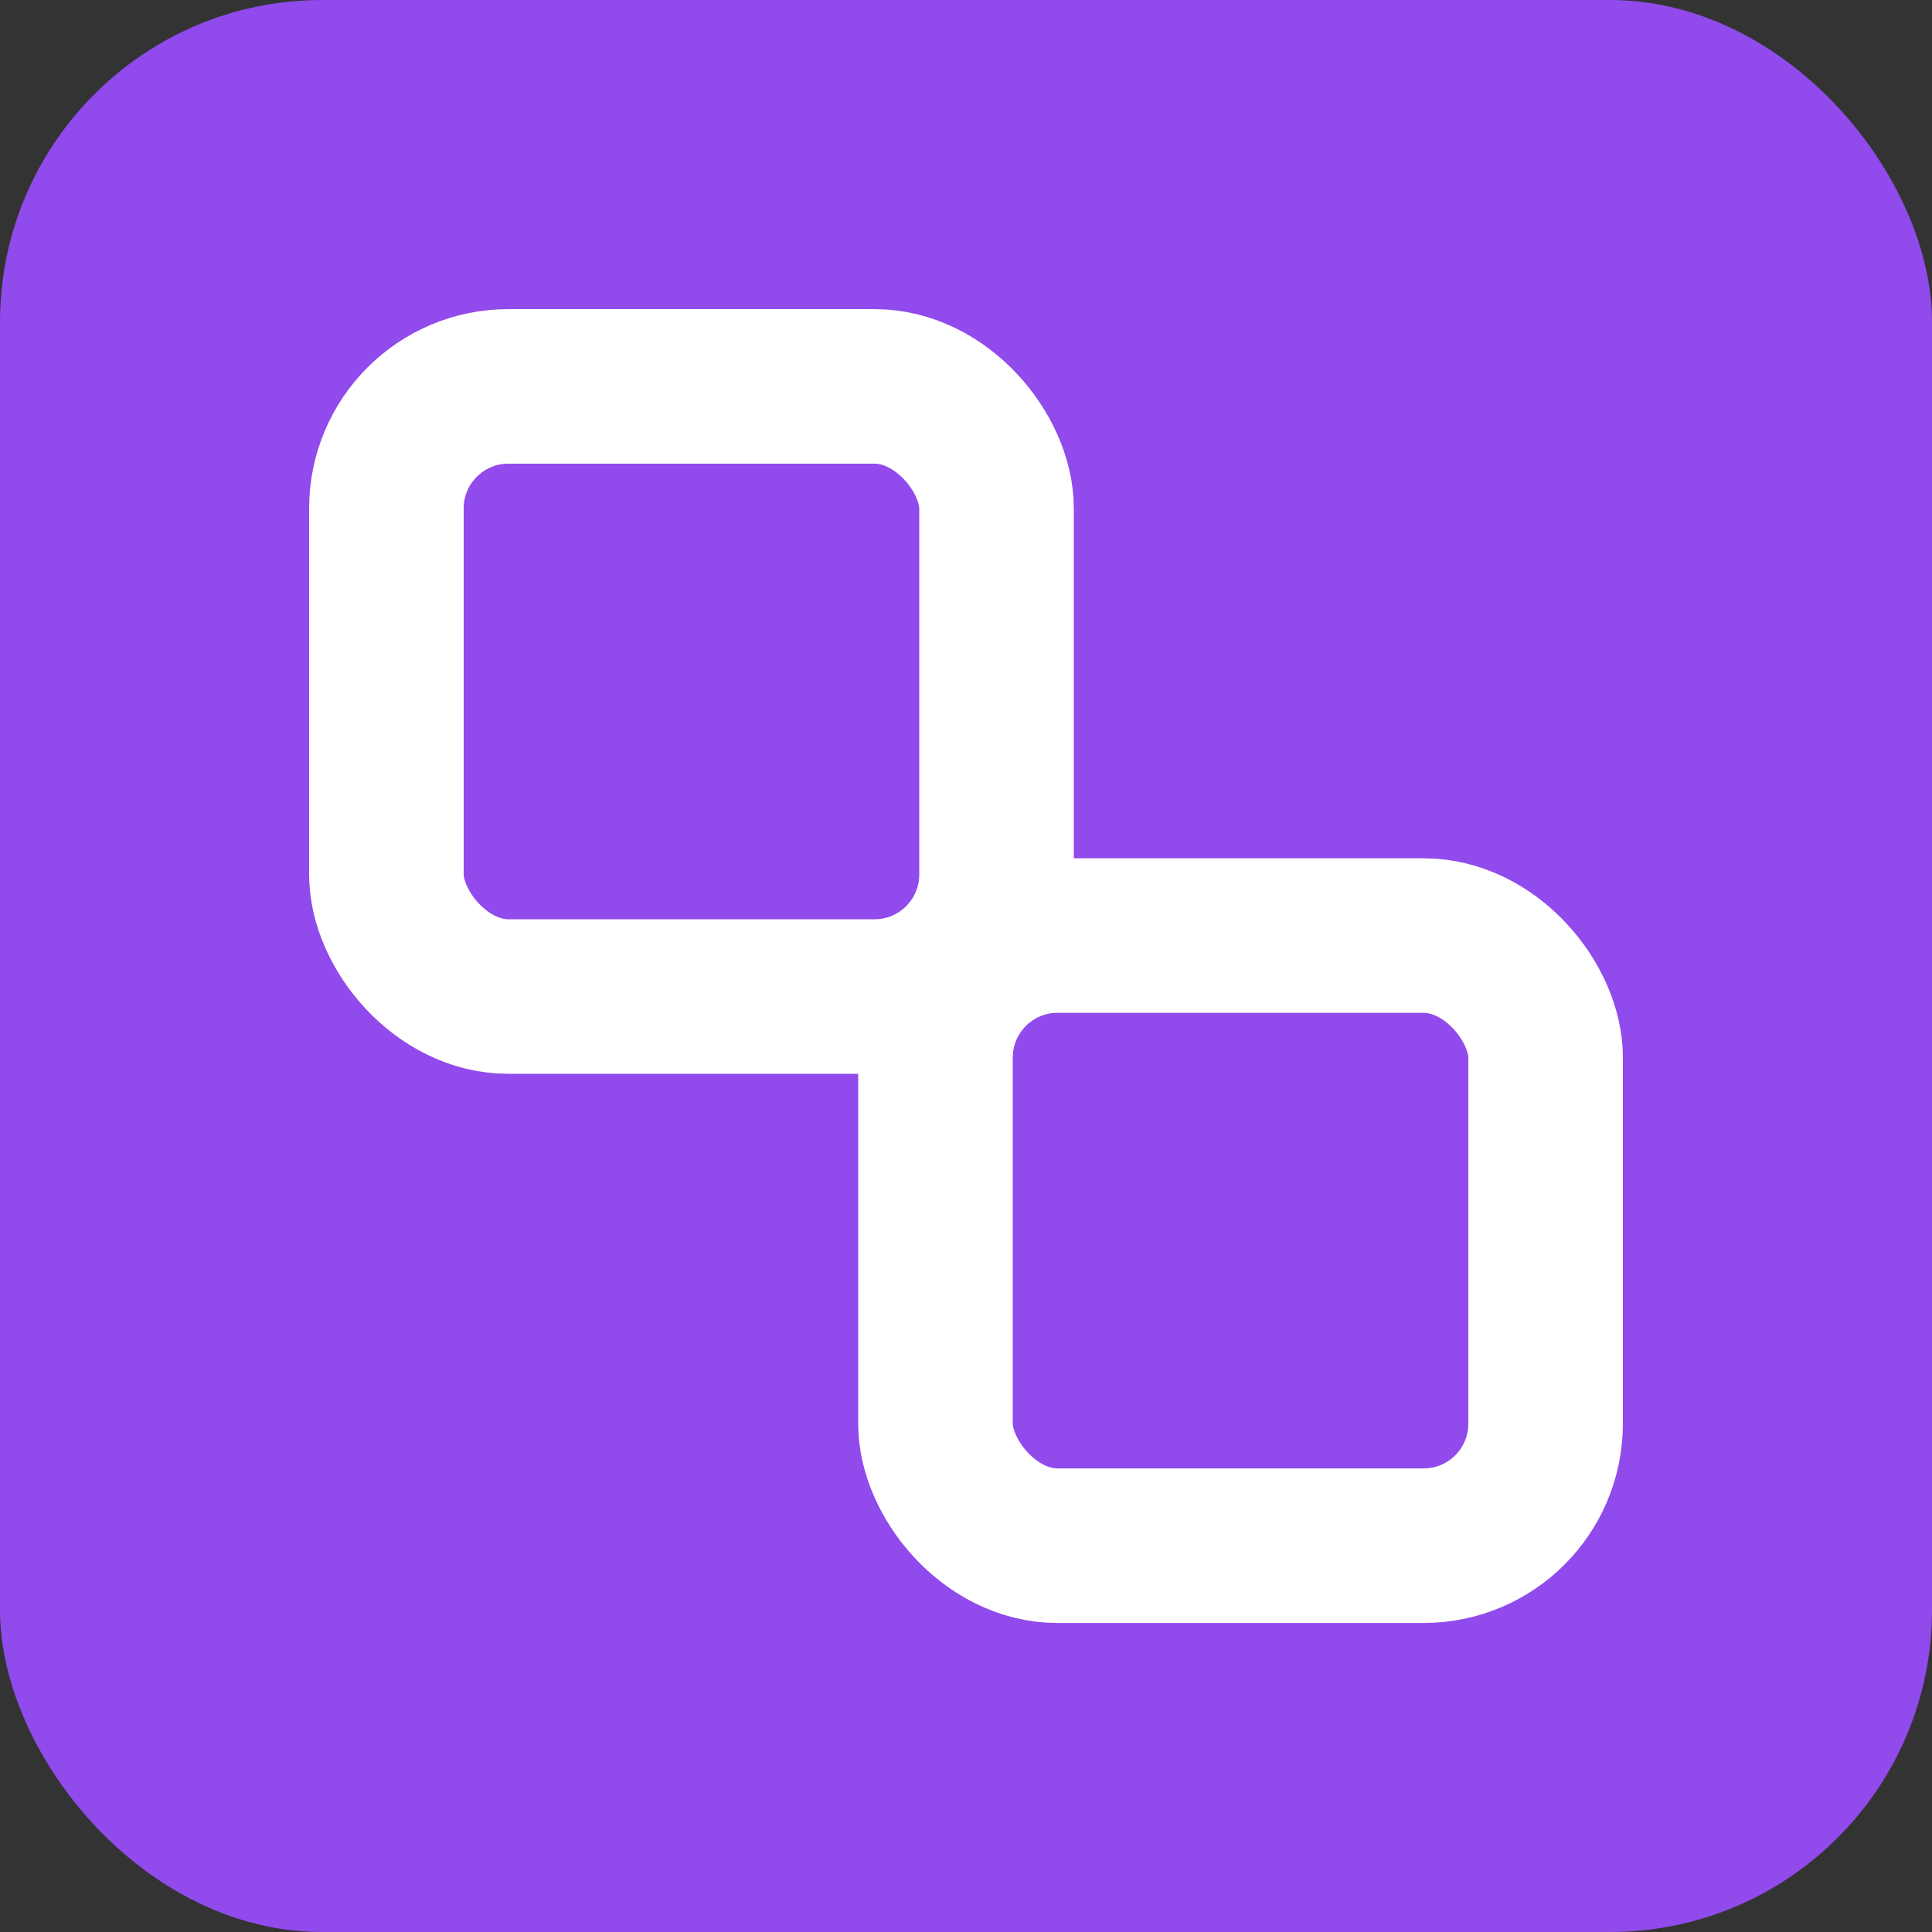 <svg width="20" height="20" viewBox="0 0 20 20" fill="none" xmlns="http://www.w3.org/2000/svg">
<rect x="0" y="0" width="20" height="20" fill="#333333" stroke="none"/>
<rect width="20" height="20" rx="3.333" fill="#914AEB"/>
<rect x="4" y="4" width="6.316" height="6.316" rx="1.263" stroke="white" stroke-width="1.6"/>
<rect x="9.684" y="9.685" width="6.316" height="6.316" rx="1.263" stroke="white" stroke-width="1.6"/>
</svg>
